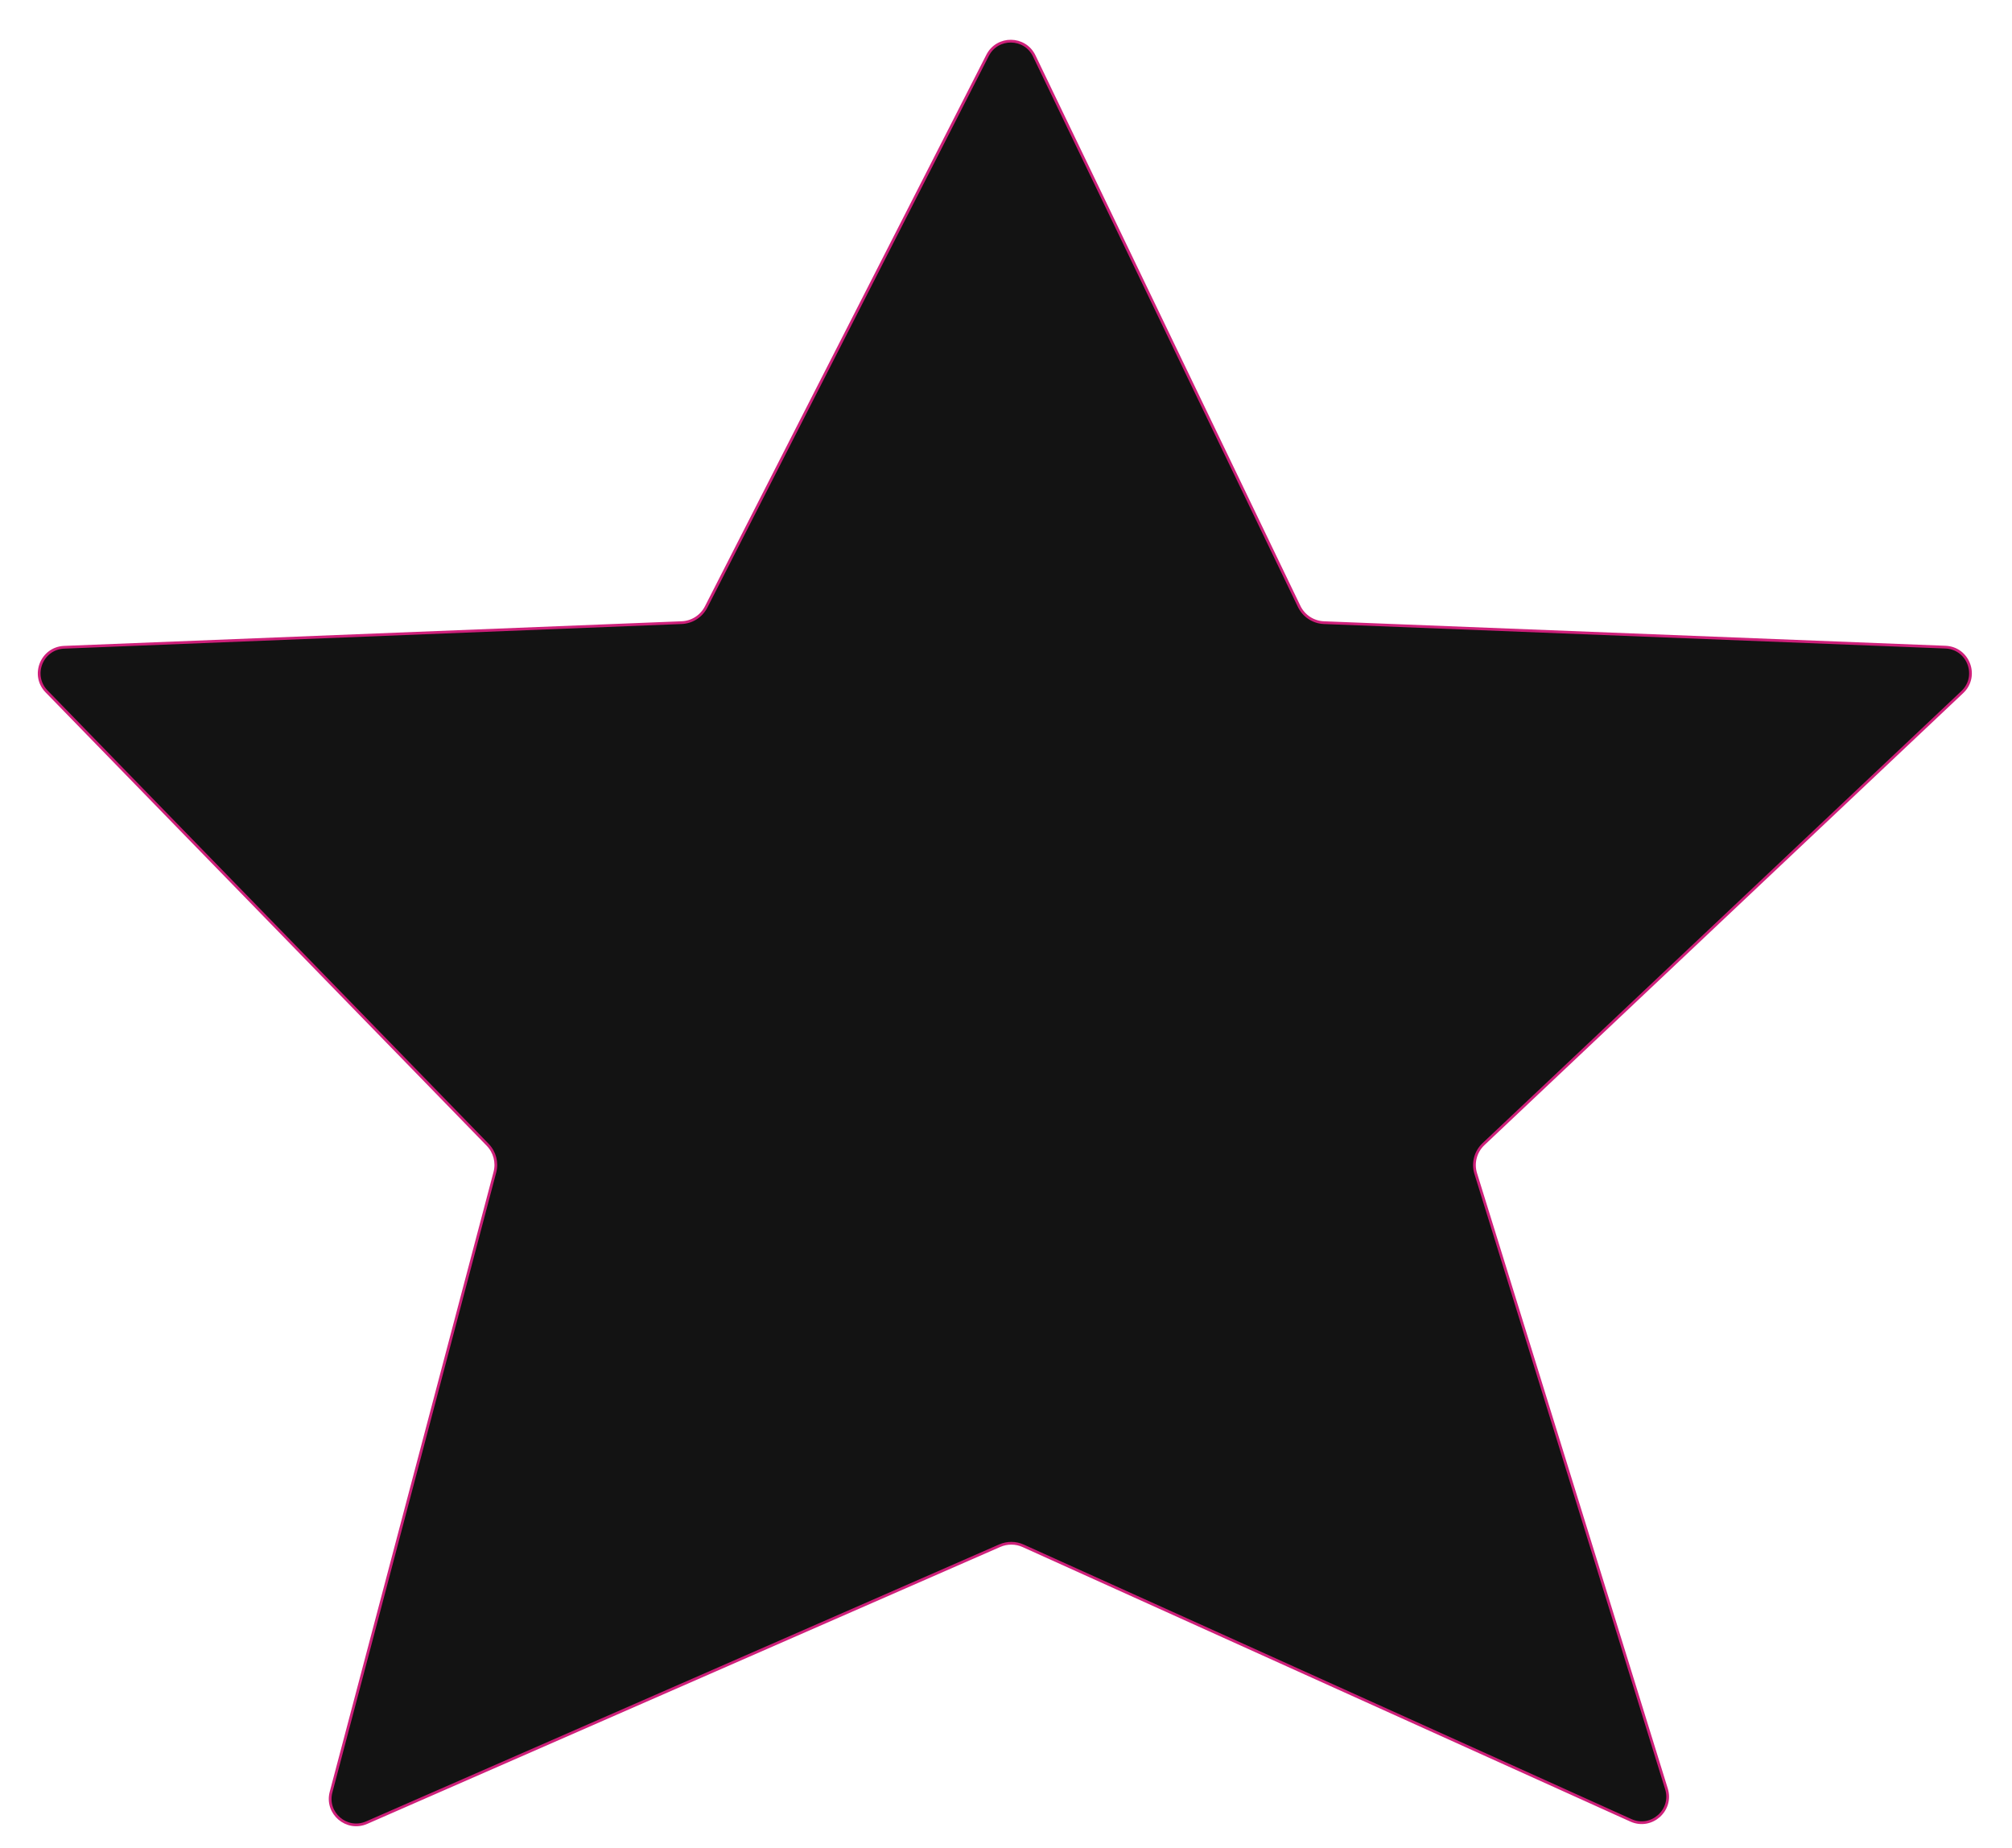 <svg width="734" height="674" viewBox="0 0 734 674" fill="none" xmlns="http://www.w3.org/2000/svg">
<path d="M377.298 20.395L473.941 221.191C475.626 224.692 479.107 226.977 482.989 227.13L709.714 236.063C718.122 236.394 721.98 246.687 715.861 252.464L541.189 417.357C538.276 420.107 537.182 424.275 538.368 428.102L607.944 652.536C610.369 660.358 602.423 667.378 594.96 664.007L373.257 563.874C370.549 562.651 367.449 562.633 364.727 563.823L133.765 664.853C126.483 668.038 118.742 661.406 120.773 653.722L180.537 427.6C181.479 424.035 180.482 420.237 177.911 417.595L16.998 252.224C11.265 246.332 15.214 236.434 23.428 236.106L248.671 227.126C252.464 226.975 255.88 224.788 257.606 221.407L360.276 20.197C363.848 13.197 373.89 13.313 377.298 20.395Z" fill="#131313" stroke="#CE207A"/>
</svg>
